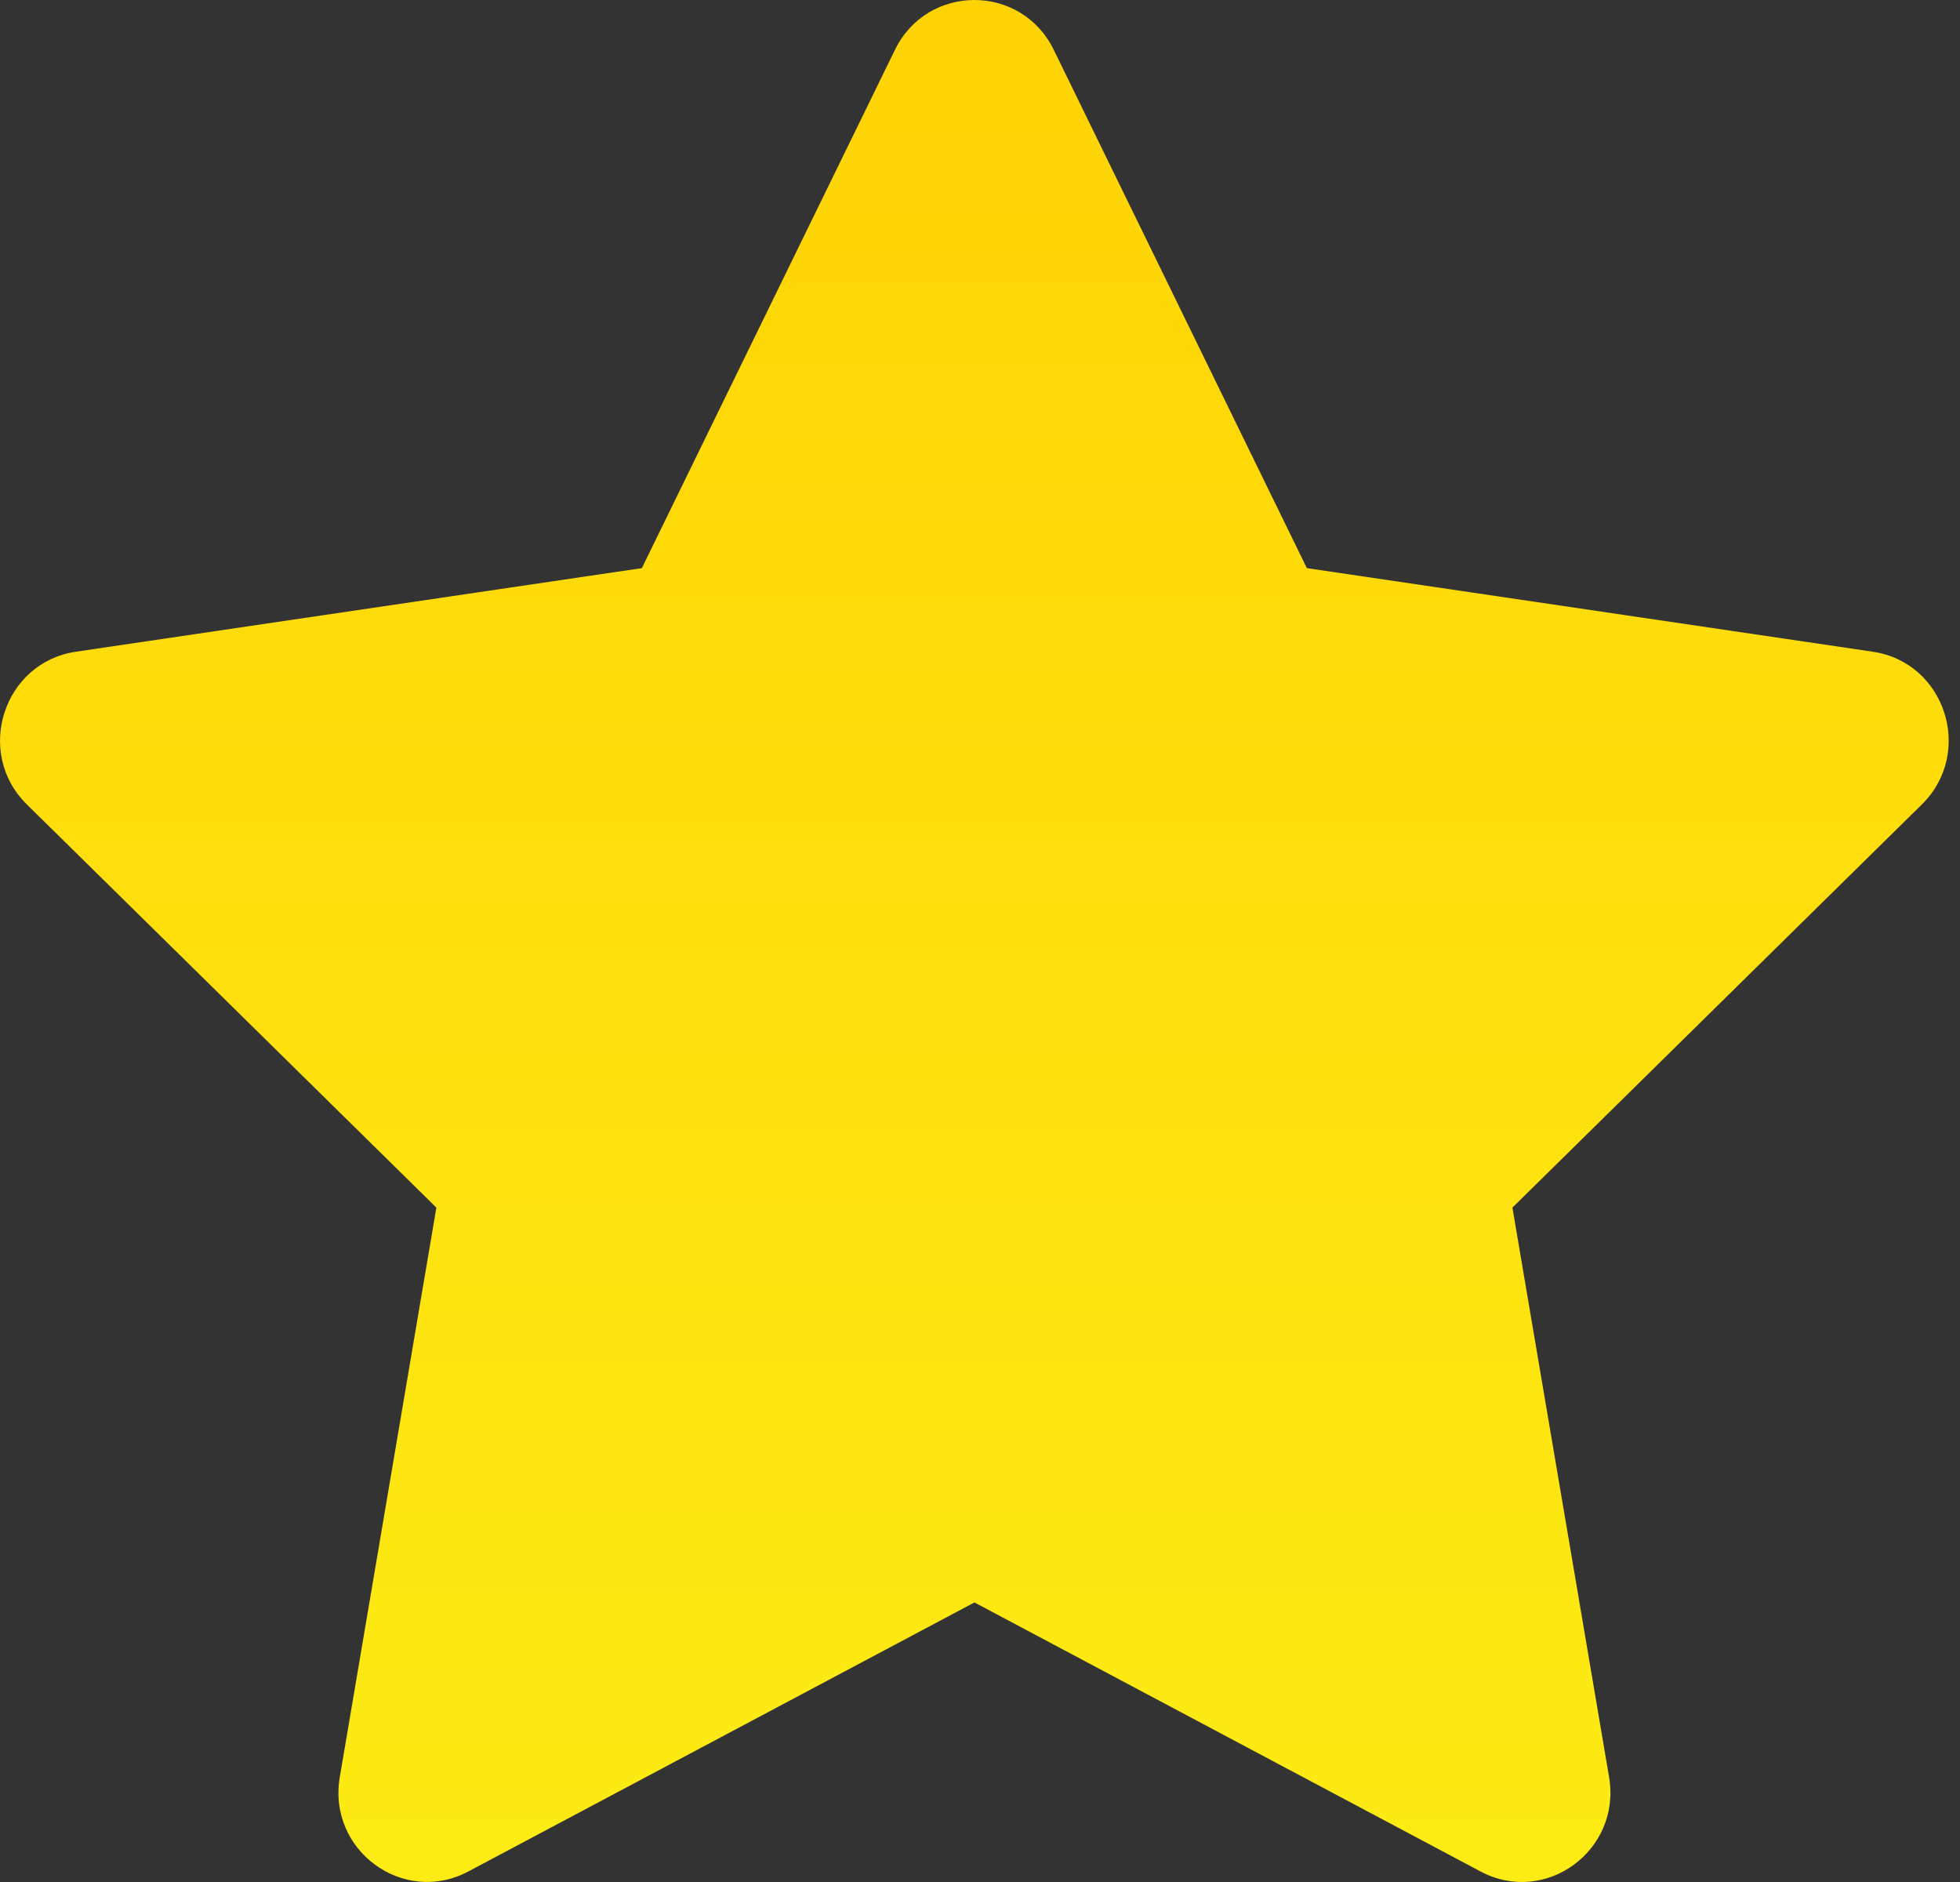 <svg xmlns="http://www.w3.org/2000/svg" width="25" height="24" fill="none"><rect width="100%" height="100%" fill="#333333" stroke="none"/><path d="M8.187 7.245L11.415.636c.414-.848 1.612-.848 2.026 0l3.228 6.609 7.219 1.066c.926.137 1.296 1.287.625 1.948L19.291 15.4l1.233 7.263c.158.933-.81 1.644-1.639 1.203l-6.456-3.431-6.456 3.431c-.829.44-1.798-.271-1.639-1.203L5.566 15.4.343 10.259c-.671-.66-.301-1.811.625-1.948l7.219-1.066z" fill="url(#A)"/><defs><linearGradient id="A" x1="12.428" y1="-6.6" x2="12.428" y2="43.2" gradientUnits="userSpaceOnUse"><stop stop-color="#fc0"/><stop offset="1" stop-color="#fbff21"/></linearGradient></defs></svg>